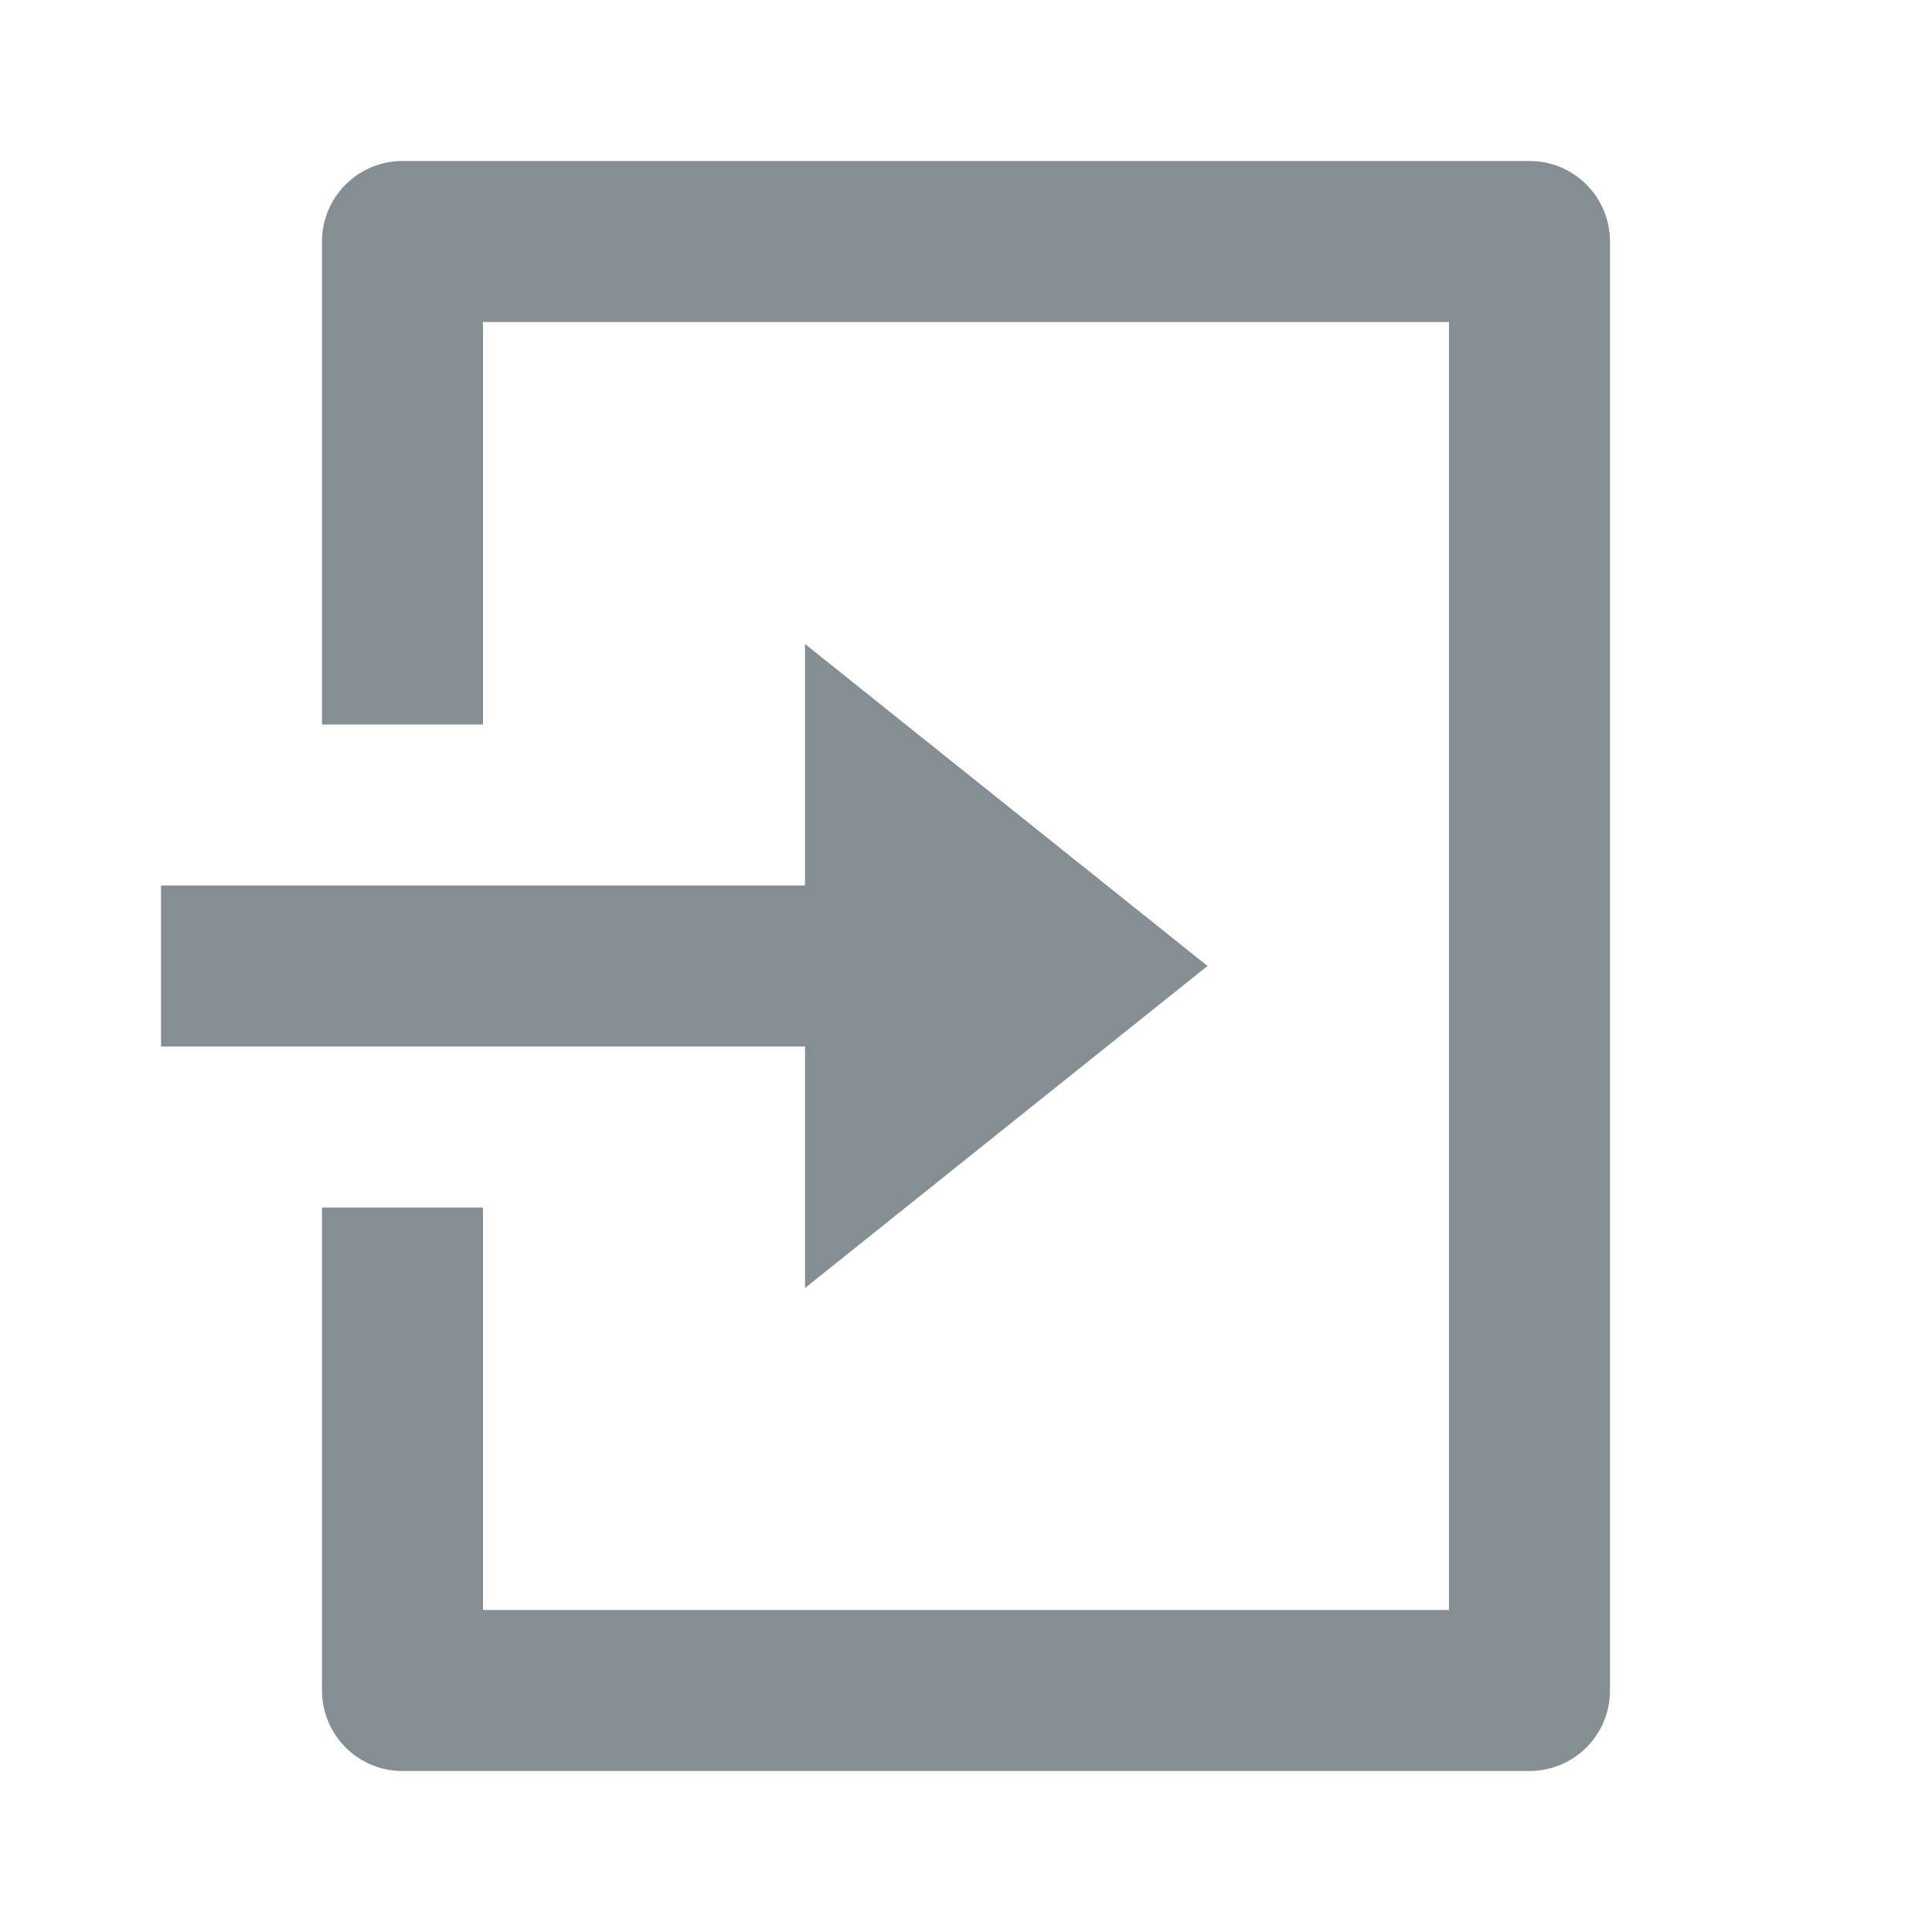 <svg xmlns="http://www.w3.org/2000/svg" viewBox="0 0 24 24" fill="rgba(133,142,147,1)"><path d="M4 15H6V20H18V4H6V9H4V3C4 2.448 4.448 2 5 2H19C19.552 2 20 2.448 20 3V21C20 21.552 19.552 22 19 22H5C4.448 22 4 21.552 4 21V15ZM10 11V8L15 12L10 16V13H2V11H10Z"></path></svg>